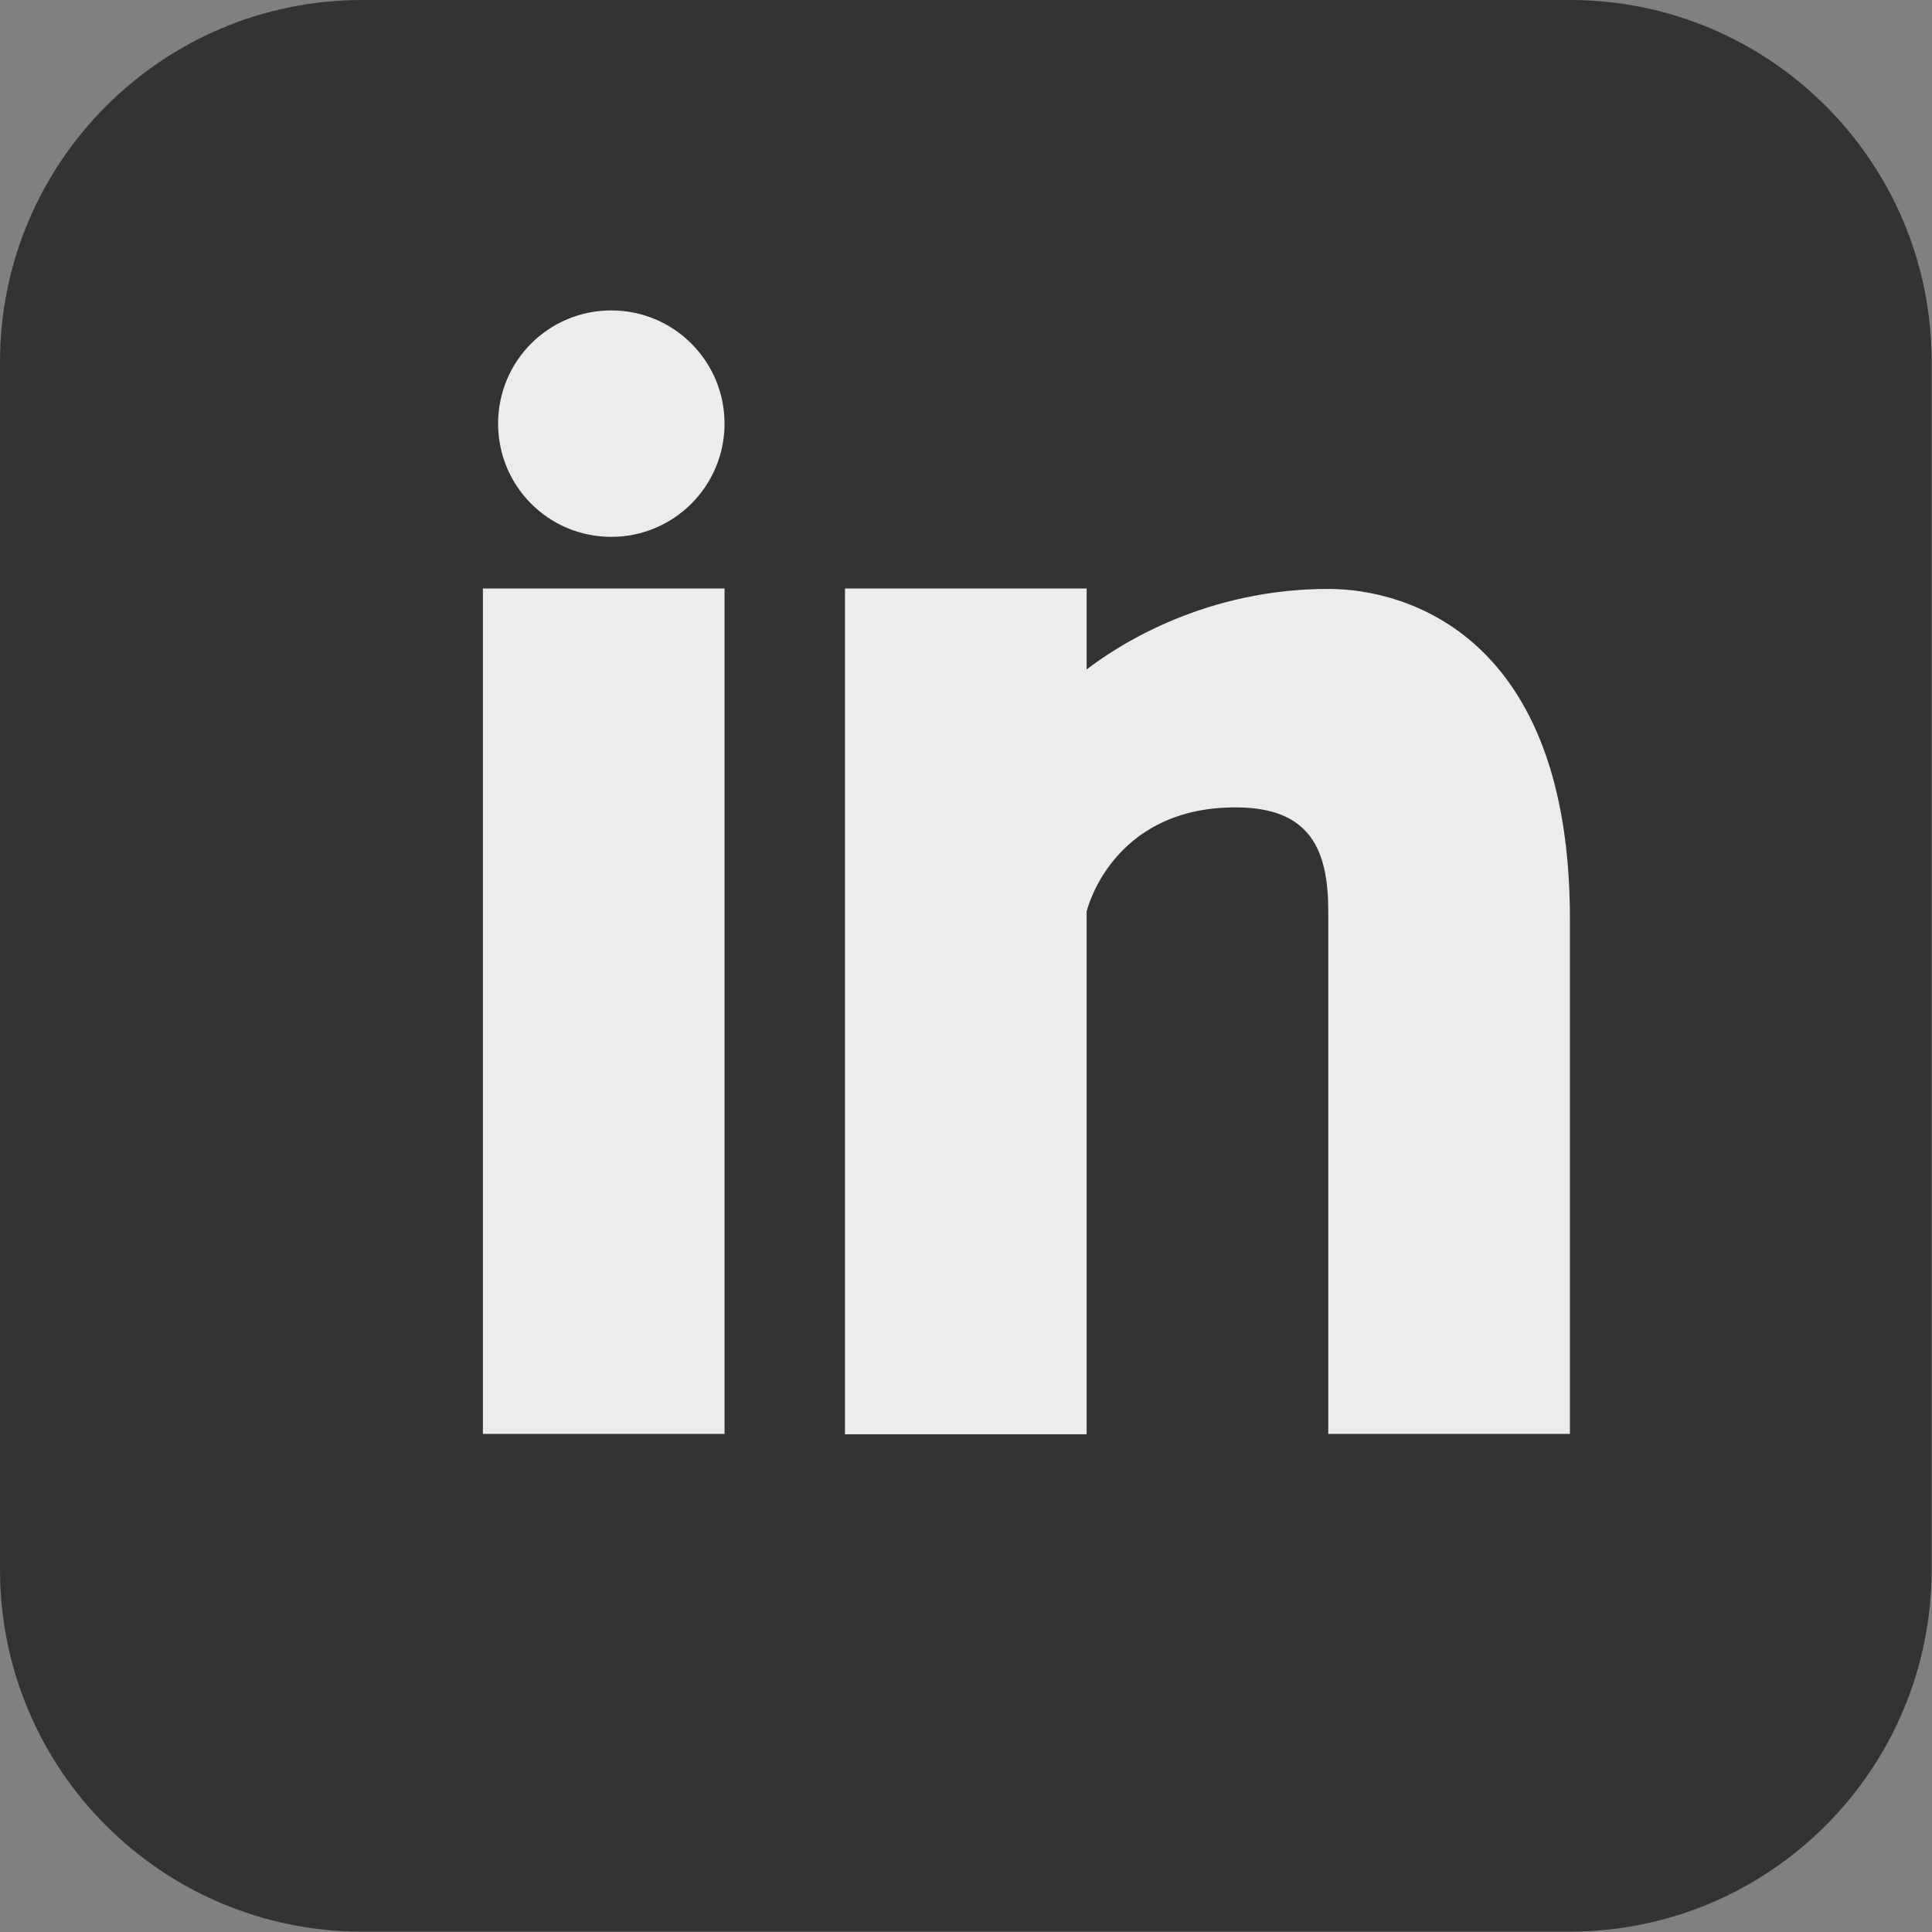 <?xml version="1.0" encoding="utf-8"?>
<!-- Generator: Adobe Illustrator 19.2.1, SVG Export Plug-In . SVG Version: 6.00 Build 0)  -->
<svg version="1.1" id="Capa_1" xmlns="http://www.w3.org/2000/svg" xmlns:xlink="http://www.w3.org/1999/xlink" x="0px" y="0px"
	 viewBox="0 0 508.5 508.5" style="enable-background:new 0 0 508.5 508.5;" xml:space="preserve">
<rect x="0" y="0" width="508.5" height="508.5" fill="#808080" stroke="none"/>
<style type="text/css">
	.st0{fill:#ECECEC;}
	.st1{fill:#333333;}
</style>
<rect x="42" y="42" class="st0" width="424.9" height="424.9"/>
<g>
	<g>
		<g>
			<path class="st1" d="M413.2,0H95.3C42.7,0,0,42.7,0,95.3v317.8c0,52.7,42.7,95.3,95.3,95.3h317.8c52.7,0,95.3-42.7,95.3-95.3
				V95.3C508.5,42.7,465.8,0,413.2,0z M190.7,377.4h-63.6V154.9h63.6L190.7,377.4L190.7,377.4z M160.9,141.3
				c-16.5,0-29.8-13.3-29.8-29.8s13.3-29.8,29.8-29.8c16.5,0,29.8,13.4,29.8,29.8C190.7,128,177.3,141.3,160.9,141.3z M413.2,377.4
				h-63.6V239.9c0-16.1-4.6-27.4-24.4-27.4c-32.8,0-39.2,27.4-39.2,27.4v137.6h-63.6V154.9H286v21.3c9.1-7,31.8-21.2,63.6-21.2
				c20.6,0,63.6,12.3,63.6,86.8V377.4z"/>
		</g>
	</g>
</g>
</svg>
